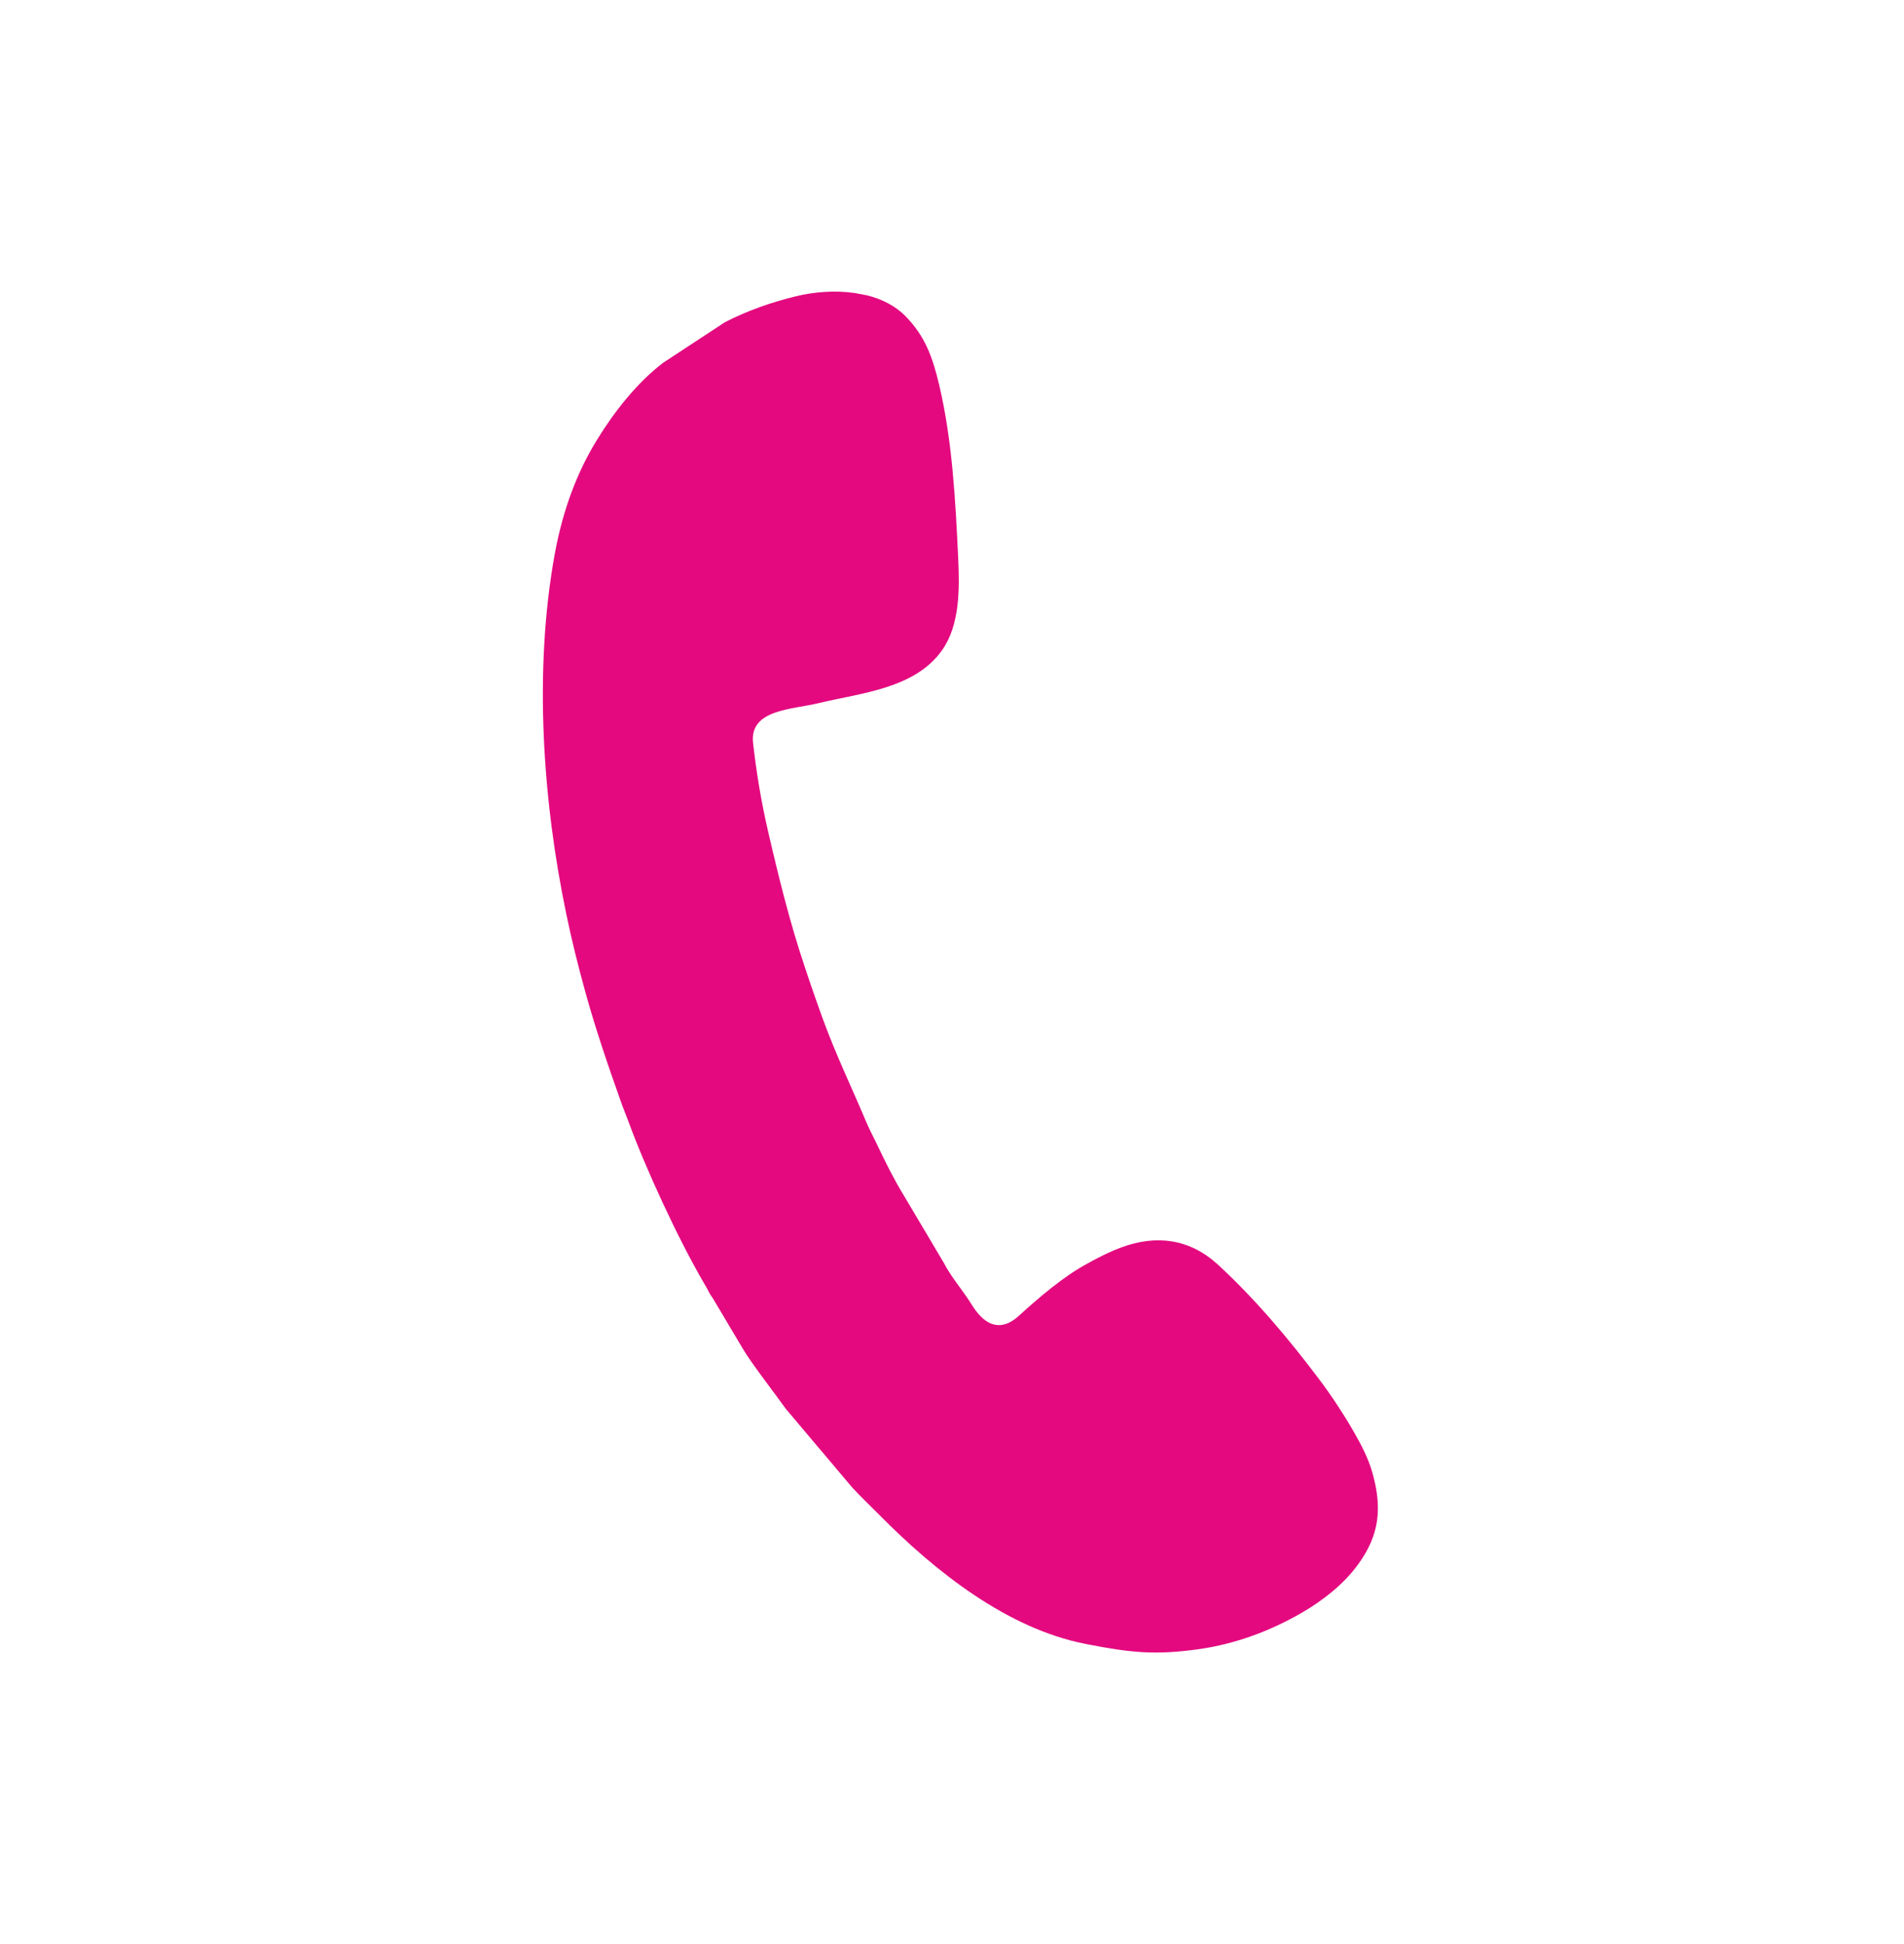 <svg width="47" height="48" viewBox="0 0 47 48" fill="none" xmlns="http://www.w3.org/2000/svg">
<path fill-rule="evenodd" clip-rule="evenodd" d="M13.691 13.694C13.172 16.563 13.398 19.775 13.976 22.553C14.115 23.226 14.268 23.836 14.442 24.467C14.7 25.406 15.008 26.301 15.333 27.218C15.389 27.378 15.439 27.488 15.5 27.655C15.928 28.83 16.727 30.565 17.385 31.695C17.436 31.782 17.447 31.793 17.495 31.892C17.54 31.982 17.569 32.006 17.615 32.085L18.334 33.295C18.528 33.633 19.175 34.468 19.399 34.785L21.037 36.726C21.253 36.96 21.48 37.175 21.699 37.395C23.085 38.8 24.866 40.214 26.805 40.589L26.834 40.595C27.915 40.805 28.515 40.868 29.593 40.717C30.489 40.591 31.366 40.266 32.15 39.809C32.66 39.511 33.166 39.115 33.516 38.636C34.06 37.894 34.125 37.22 33.87 36.336C33.772 35.995 33.593 35.654 33.419 35.351C33.167 34.913 32.85 34.432 32.547 34.032C31.795 33.034 30.974 32.061 30.06 31.219C29.369 30.587 28.54 30.475 27.67 30.802C27.454 30.883 27.314 30.951 27.114 31.051C27.008 31.105 26.943 31.141 26.837 31.2C26.265 31.506 25.637 32.042 25.147 32.49C24.711 32.887 24.328 32.73 24.03 32.277C23.966 32.181 23.923 32.109 23.856 32.013C23.669 31.741 23.457 31.486 23.302 31.186L22.295 29.489C22.065 29.112 21.86 28.699 21.669 28.297C21.57 28.085 21.472 27.913 21.382 27.698C21.026 26.852 20.651 26.08 20.328 25.202C20.243 24.971 20.182 24.796 20.099 24.56C20.02 24.333 19.953 24.137 19.879 23.913C19.501 22.795 19.22 21.653 18.953 20.495C18.788 19.78 18.673 19.077 18.589 18.342C18.497 17.512 19.556 17.519 20.208 17.36C21.249 17.107 22.576 17.009 23.253 16.056C23.697 15.43 23.688 14.533 23.653 13.785C23.586 12.37 23.511 10.896 23.186 9.515C23.023 8.823 22.838 8.301 22.352 7.807C22.098 7.546 21.765 7.384 21.404 7.292L21.099 7.234C20.599 7.163 20.073 7.21 19.646 7.315C19.043 7.462 18.456 7.668 17.898 7.953L16.369 8.957C15.723 9.451 15.166 10.159 14.736 10.86C14.266 11.622 13.898 12.553 13.691 13.694Z" fill="#E4097F"/>
</svg>

